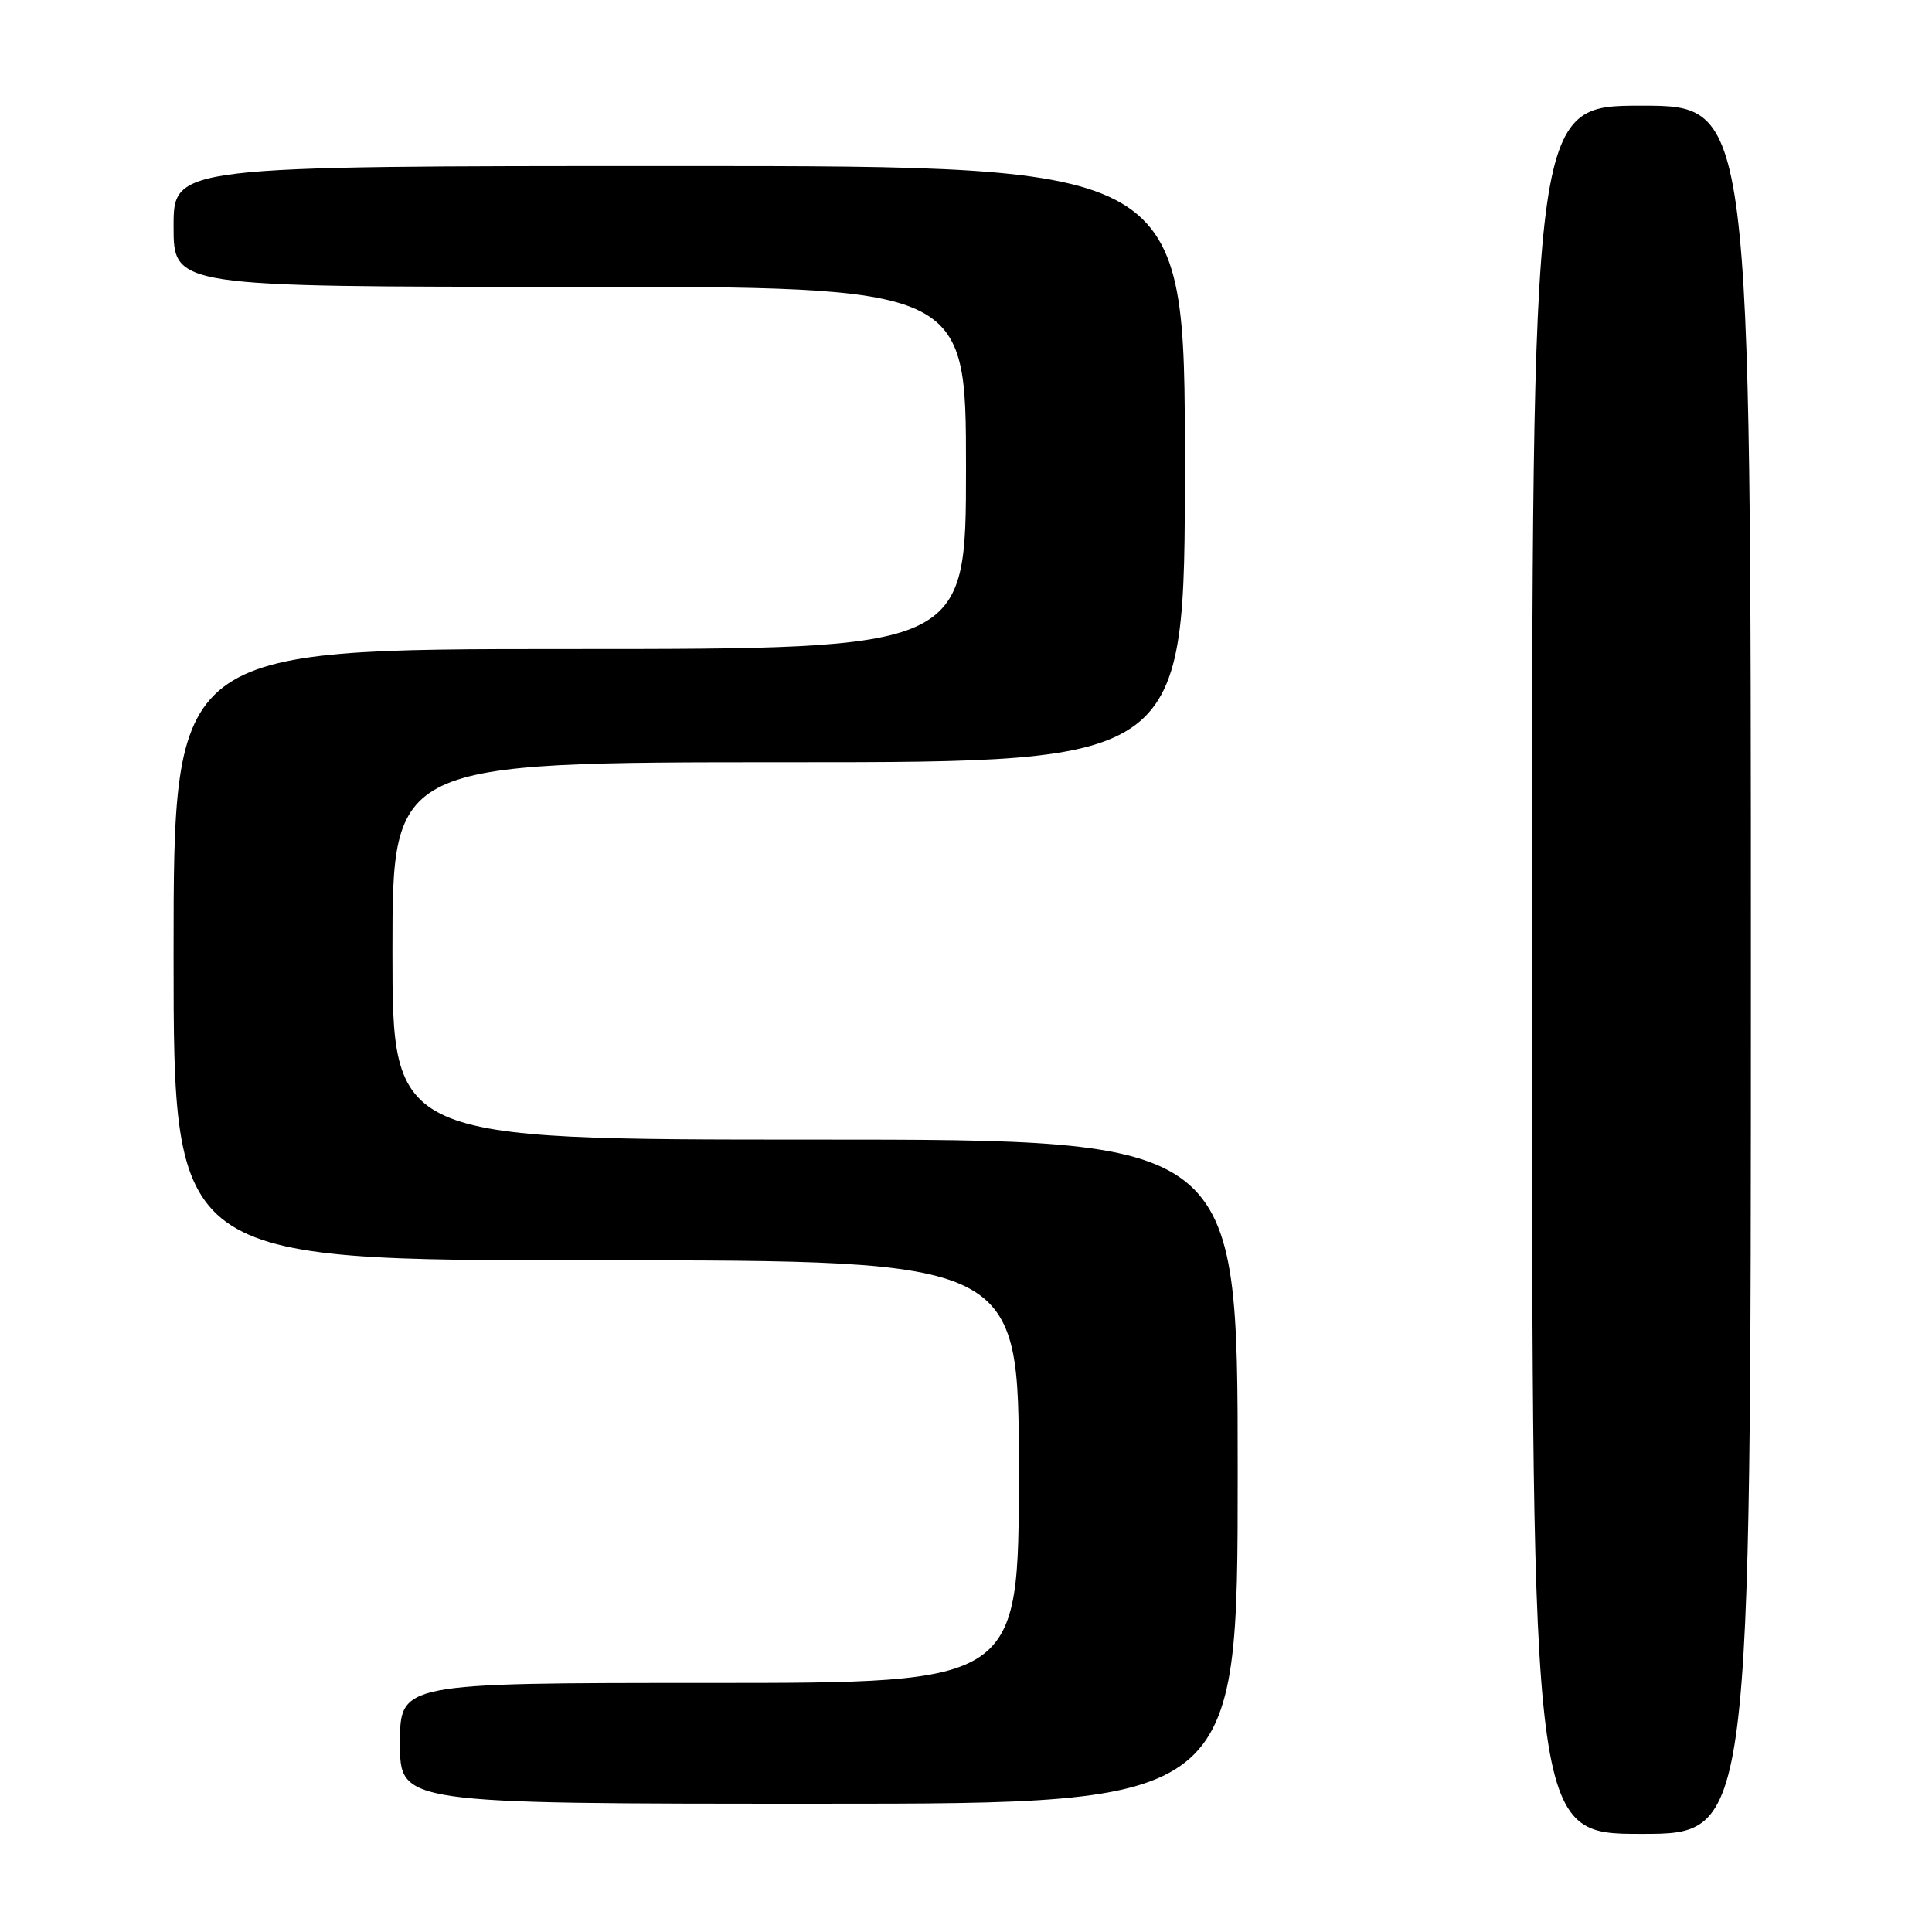 <?xml version="1.0" encoding="UTF-8" standalone="no"?>
<!DOCTYPE svg PUBLIC "-//W3C//DTD SVG 1.1//EN" "http://www.w3.org/Graphics/SVG/1.1/DTD/svg11.dtd" >
<svg xmlns="http://www.w3.org/2000/svg" xmlns:xlink="http://www.w3.org/1999/xlink" version="1.1" viewBox="0 0 256 256">
 <g >
 <path fill="currentColor"
d=" M 232.00 128.50 C 232.00 14.00 232.00 14.00 217.50 14.00 C 203.00 14.00 203.00 14.00 203.00 128.50 C 203.00 243.00 203.00 243.00 217.50 243.00 C 232.00 243.00 232.00 243.00 232.00 128.50 Z  M 164.00 195.00 C 164.00 151.00 164.00 151.00 108.00 151.00 C 52.00 151.00 52.00 151.00 52.00 126.00 C 52.00 101.00 52.00 101.00 104.50 101.00 C 157.00 101.00 157.00 101.00 157.00 61.50 C 157.00 22.00 157.00 22.00 90.00 22.00 C 23.00 22.00 23.00 22.00 23.00 30.00 C 23.00 38.00 23.00 38.00 75.50 38.00 C 128.00 38.00 128.00 38.00 128.00 62.00 C 128.00 86.00 128.00 86.00 75.50 86.00 C 23.00 86.00 23.00 86.00 23.00 126.50 C 23.00 167.00 23.00 167.00 79.00 167.00 C 135.00 167.00 135.00 167.00 135.00 195.00 C 135.00 223.00 135.00 223.00 94.00 223.00 C 53.00 223.00 53.00 223.00 53.00 231.00 C 53.00 239.00 53.00 239.00 108.50 239.00 C 164.00 239.00 164.00 239.00 164.00 195.00 Z "/>
</g>
</svg>